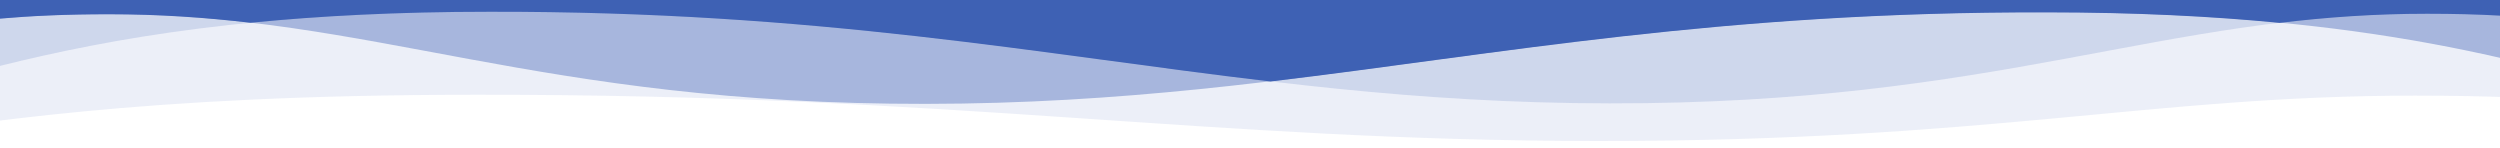 <?xml version="1.0" encoding="utf-8"?>
<!-- Generator: Adobe Illustrator 21.1.0, SVG Export Plug-In . SVG Version: 6.00 Build 0)  -->
<svg version="1.1" id="Calque_1" xmlns="http://www.w3.org/2000/svg" xmlns:xlink="http://www.w3.org/1999/xlink" x="0px" y="0px"
	 viewBox="0 0 2000 118.5" style="enable-background:new 0 0 2000 118.5;" xml:space="preserve">
<style type="text/css">
	.st0{fill:#3F62B5;}
	.st1{opacity:0.1;fill:#3F62B5;enable-background:new    ;}
	.st2{opacity:0.4;fill:#3F62B5;enable-background:new    ;}
	.st3{opacity:0.17;fill:#3F62B5;enable-background:new    ;}
</style>
<g id="V0">
	<path class="st0" d="M0,14.9c24.9-2.2,53.6-3.5,86.9-3.5c40.2,0,77.3,2.6,113.4,6.8c54.6-5.4,117.4-8.8,191.1-8.8
		c263.5-0.5,439.4,34,625,55.8c184-21.9,359.3-55.9,620.8-55.3c71.6,0,133,3.2,186.5,8.4c37.5-4.5,76.1-7.3,117.9-7.3
		c21.3,0,40.7,0.5,58.4,1.5v-37.3H0V14.9z"/>
</g>
<g id="V3">
	<path class="st1" d="M-148.4,120.2c-2.3-2.1,5-4.6,27.5-7.6c104.2-13.5,228.8-36.8,502.4-36.8c384.5-0.4,582.6,36.8,896.3,37
		c313.6,0.2,442.5-36.3,654-36.3c117.5,0,177,8,218.8,17c7.8,1.5,10.5,3.3,9.3,5.2c10.8,5.1,20.7,12.1,31.7,16.8
		c4.4,1.9,9.2,2.8,13.7,4.6h117.6v-391.5H-305v391.5L-148.4,120.2L-148.4,120.2z"/>
</g>
<g id="V2">
	<path class="st2" d="M-141.2,52.1c0.9-2.5,3.8-4.9,9.3-7c41.8-18,101.3-33.8,218.8-33.8c211.5-0.1,340.4,72.2,654,71.8
		c313.6-0.4,511.7-74.2,896.3-73.4c265.6,0.2,390.8,43.5,493.2,70.6v-233.2H-241v205C-241,52.1-141.2,52.1-141.2,52.1z"/>
</g>
<g id="V1">
	<path class="st0" d="M2001.9,42.5"/>
	<path class="st0" d="M1.9,82.8"/>
	<path class="st3" d="M1287.6,82.7c313.6,0.4,442.5-72,654-71.8c21.3,0,40.7,0.5,58.4,1.5v-37.2H0v77.5
		c88.6-22,205.6-43.2,391.3-43.3C775.9,8.5,974,82.3,1287.6,82.7z"/>
</g>
</svg>
